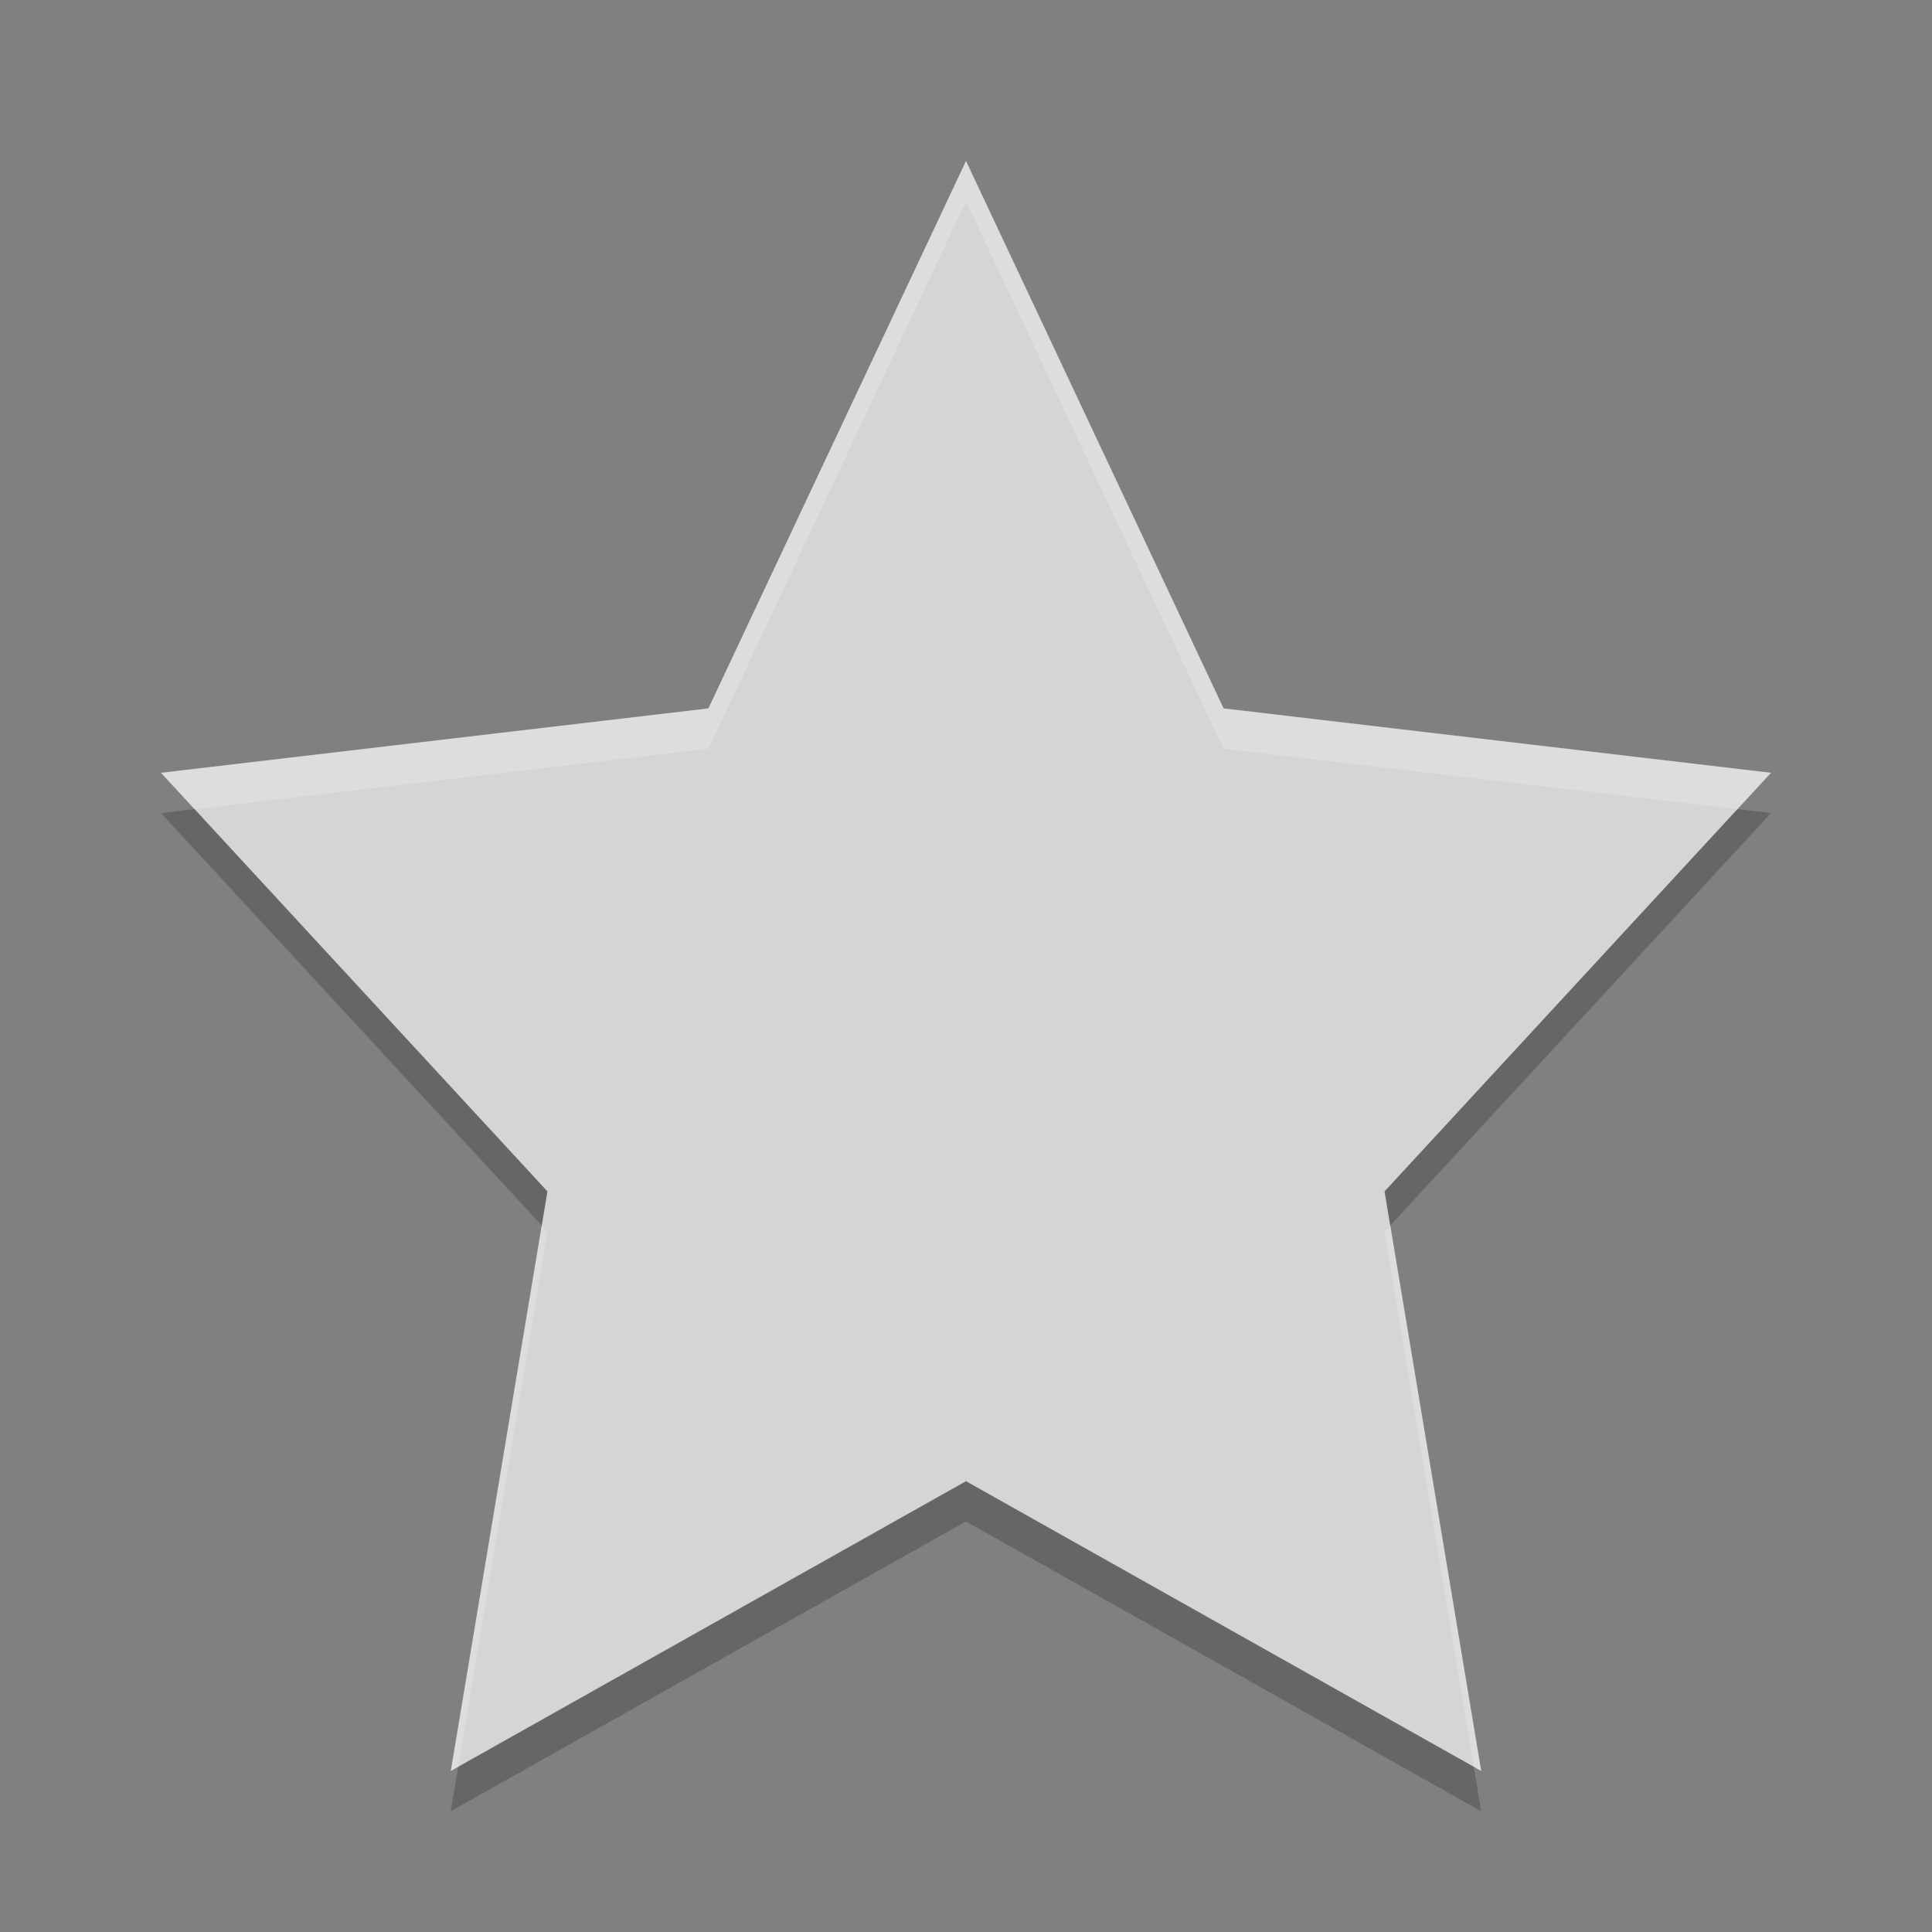 <svg xmlns="http://www.w3.org/2000/svg" width="24" height="24" version="1">
 <rect width="100%" height="100%" fill="#808080" stroke="none"/>
 <path fill="#d5d5d5" d="m12 2 3.2 6.8 6.8 0.8-4.8 5.2 1.2 7.2-6.4-3.6-6.4 3.6 1.2-7.2-4.8-5.2 6.8-0.8z"/>
 <path fill="#fff" opacity=".2" d="m12 2l-3.199 6.801-6.801 0.799 0.416 0.451 6.385-0.75 3.199-6.801 3.199 6.801 6.385 0.75 0.416-0.451-6.801-0.799-3.199-6.801zm-5.269 13.225l-1.131 6.775 0.092-0.053 1.109-6.646-0.07-0.076zm10.54 0l-0.071 0.076 1.11 6.646 0.091 0.053-1.13-6.775z"/>
 <path opacity=".2" d="m2.416 10.051-0.416 0.049l4.731 5.125 0.07-0.424-4.385-4.75zm19.168 0-4.385 4.75 0.07 0.424l4.731-5.125-0.416-0.049zm-9.584 8.349-6.309 3.547-0.092 0.553 6.4-3.6 6.4 3.6-0.091-0.553-6.309-3.547z"/>
</svg>

